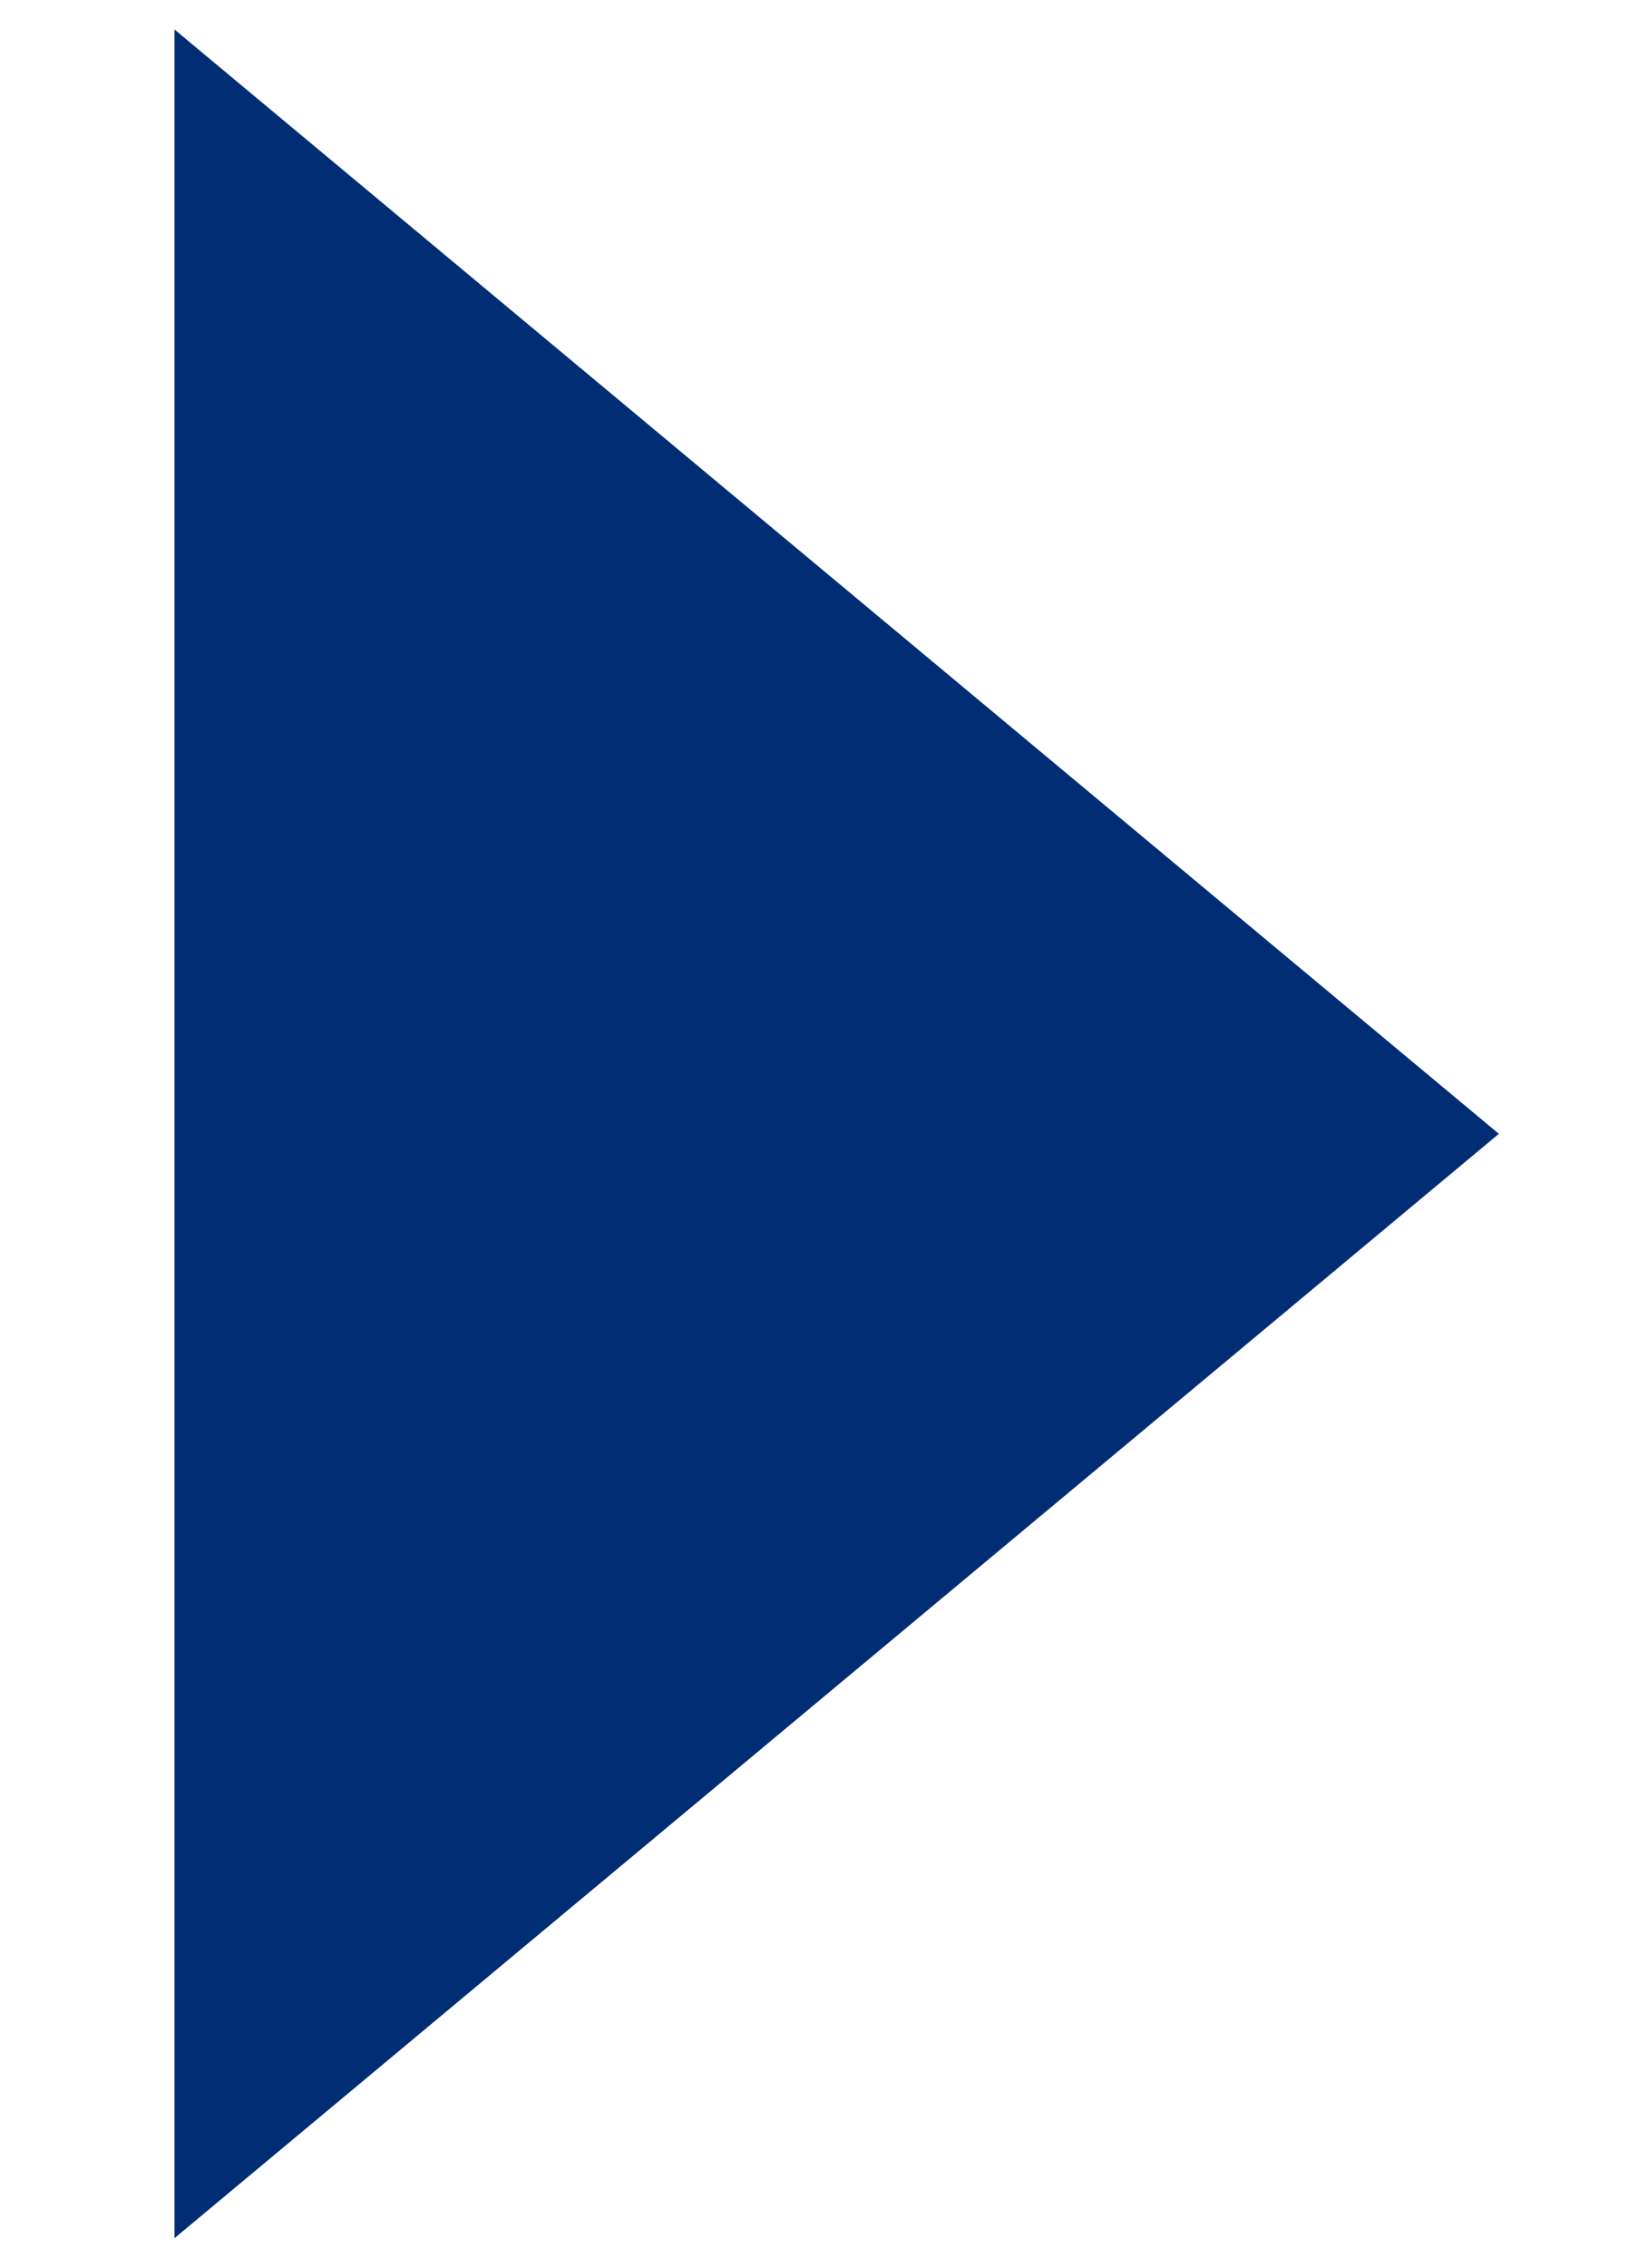 <svg height="11" viewBox="0 0 8 11" width="8" xmlns="http://www.w3.org/2000/svg"><path d="m18.418 9.286-5.357 6.429-5.357-6.429z" fill="#002d73" fill-rule="evenodd" transform="matrix(0 1 1 0 -8.439 -7.561)"/></svg>
